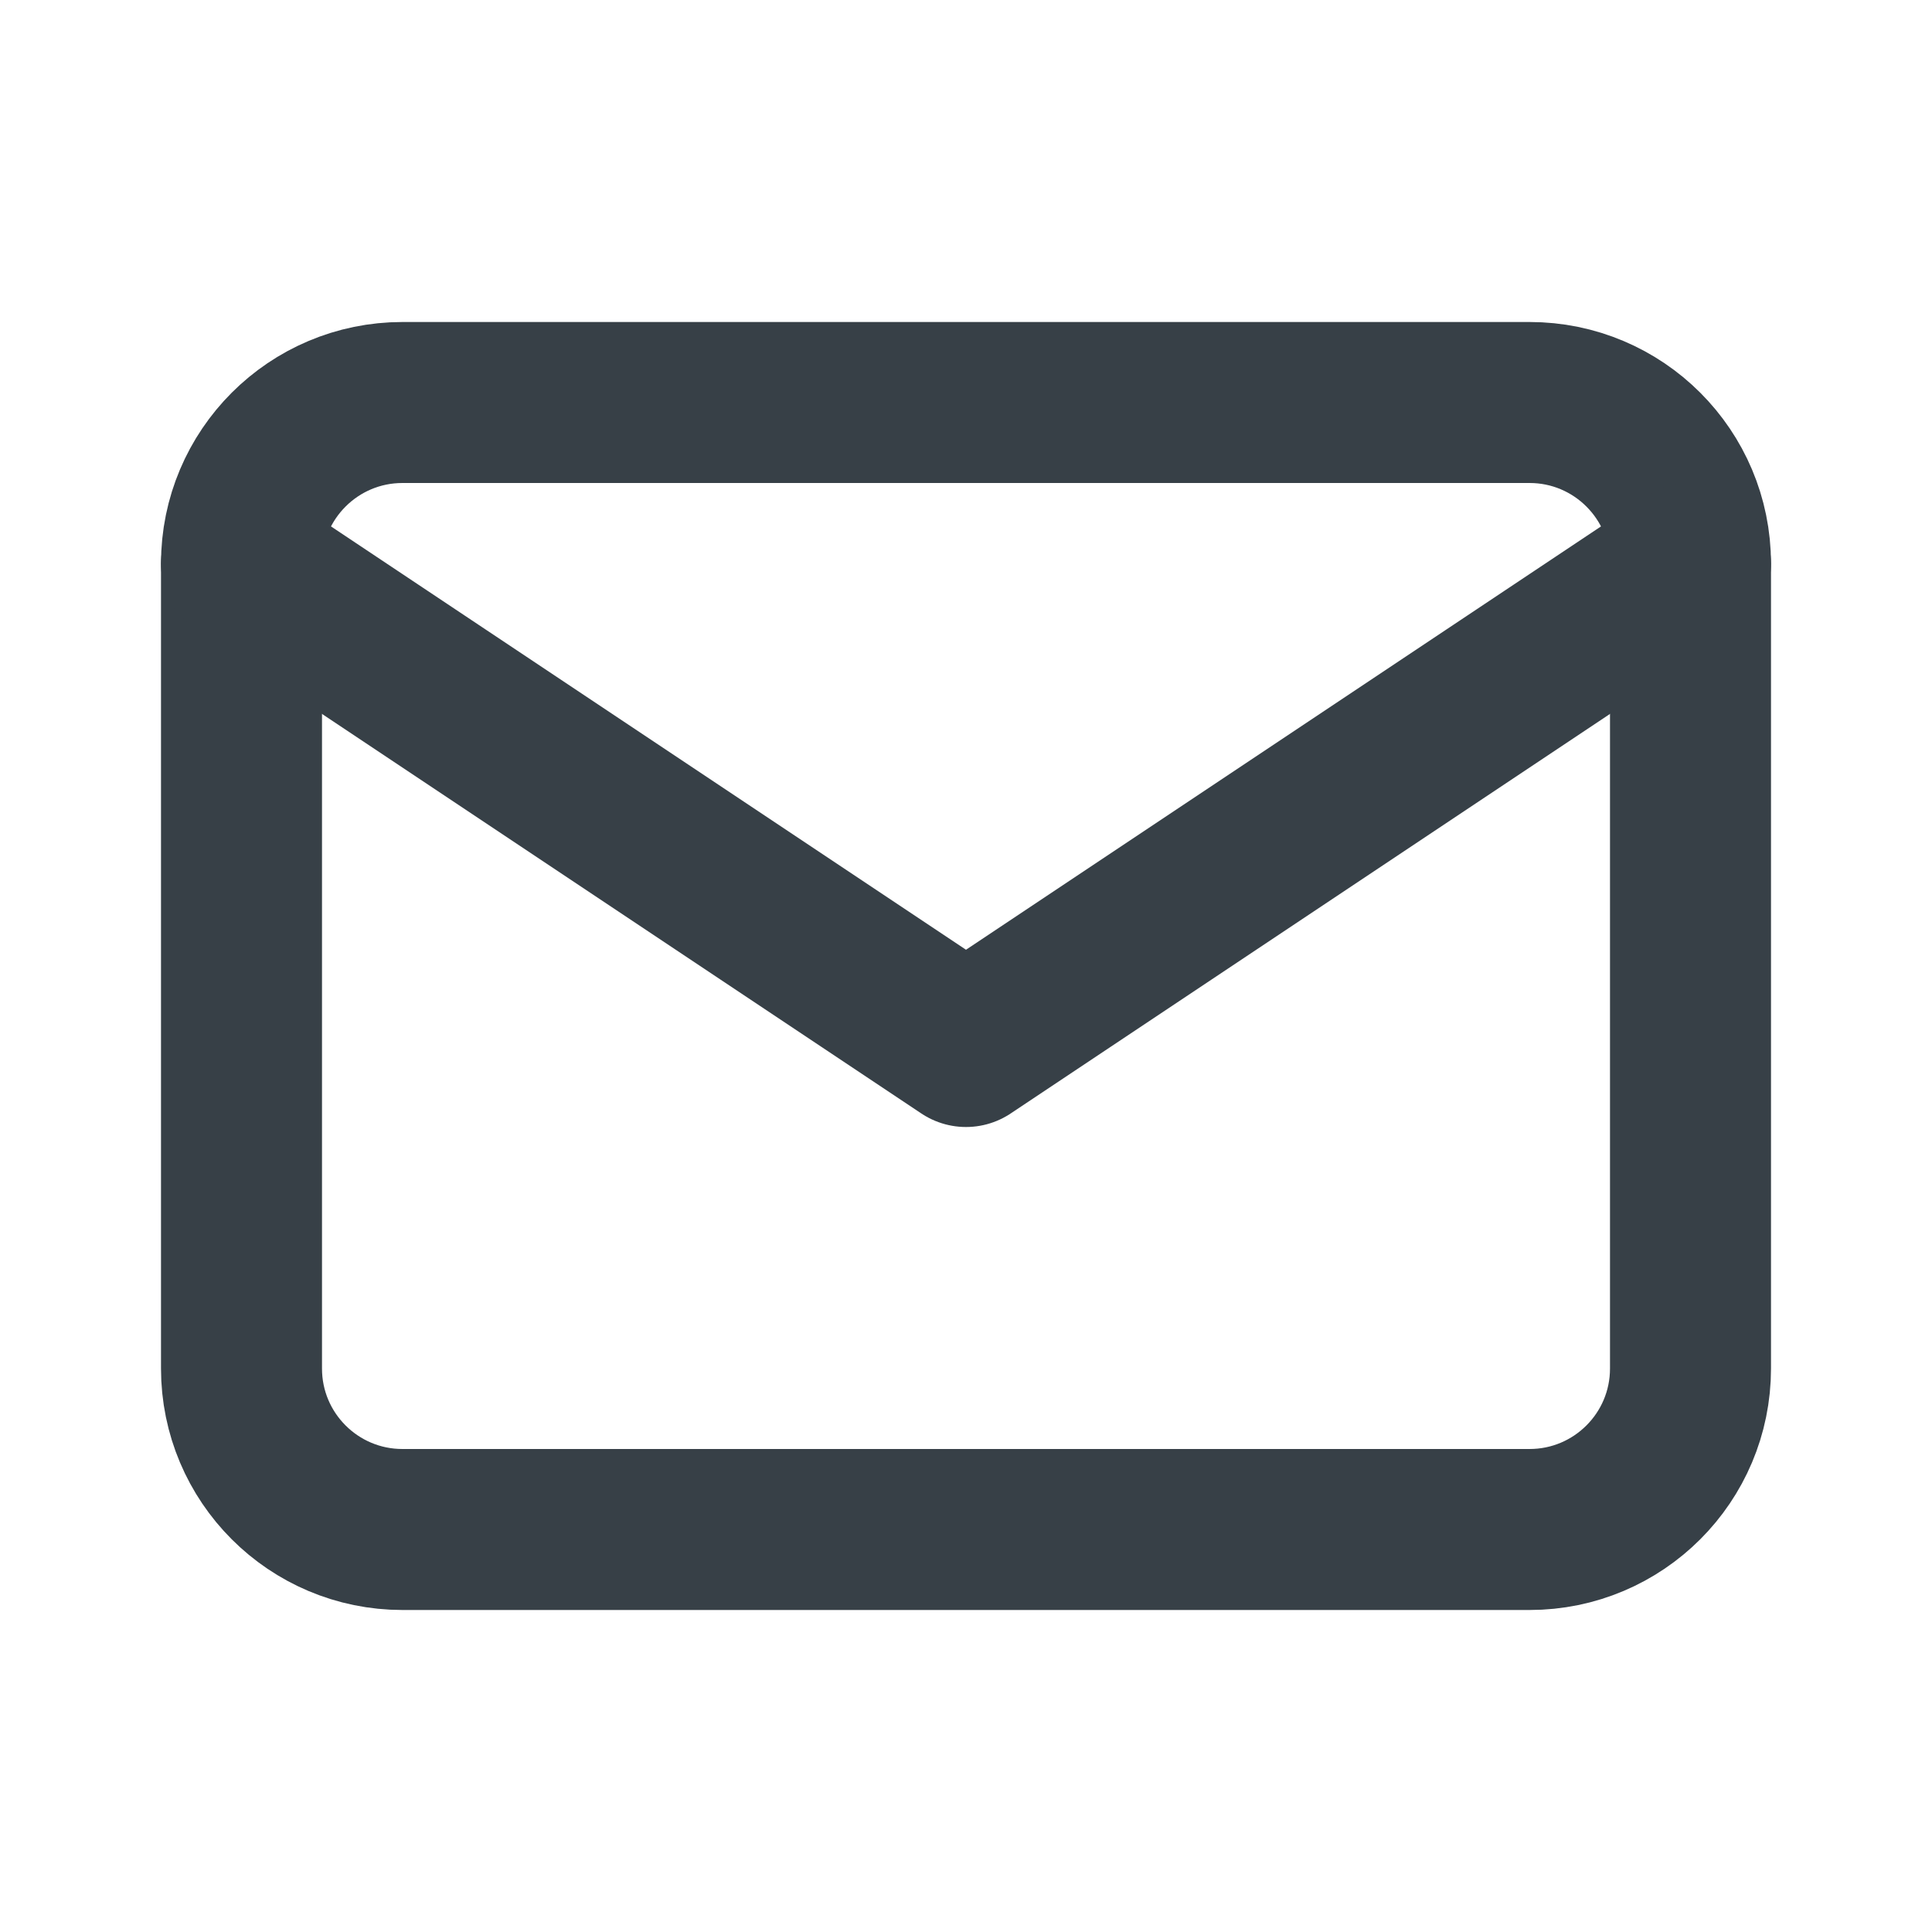 <svg width="24" height="24" viewBox="0 0 24 24" fill="none" xmlns="http://www.w3.org/2000/svg">
<path d="M19 5H5C3.895 5 3 5.895 3 7V17C3 18.105 3.895 19 5 19H19C20.105 19 21 18.105 21 17V7C21 5.895 20.105 5 19 5Z" stroke="#374047" stroke-width="2" stroke-linecap="round" stroke-linejoin="round"/>
<path d="M3 7L12 13L21 7" stroke="#374047" stroke-width="2" stroke-linecap="round" stroke-linejoin="round"/>
</svg>
